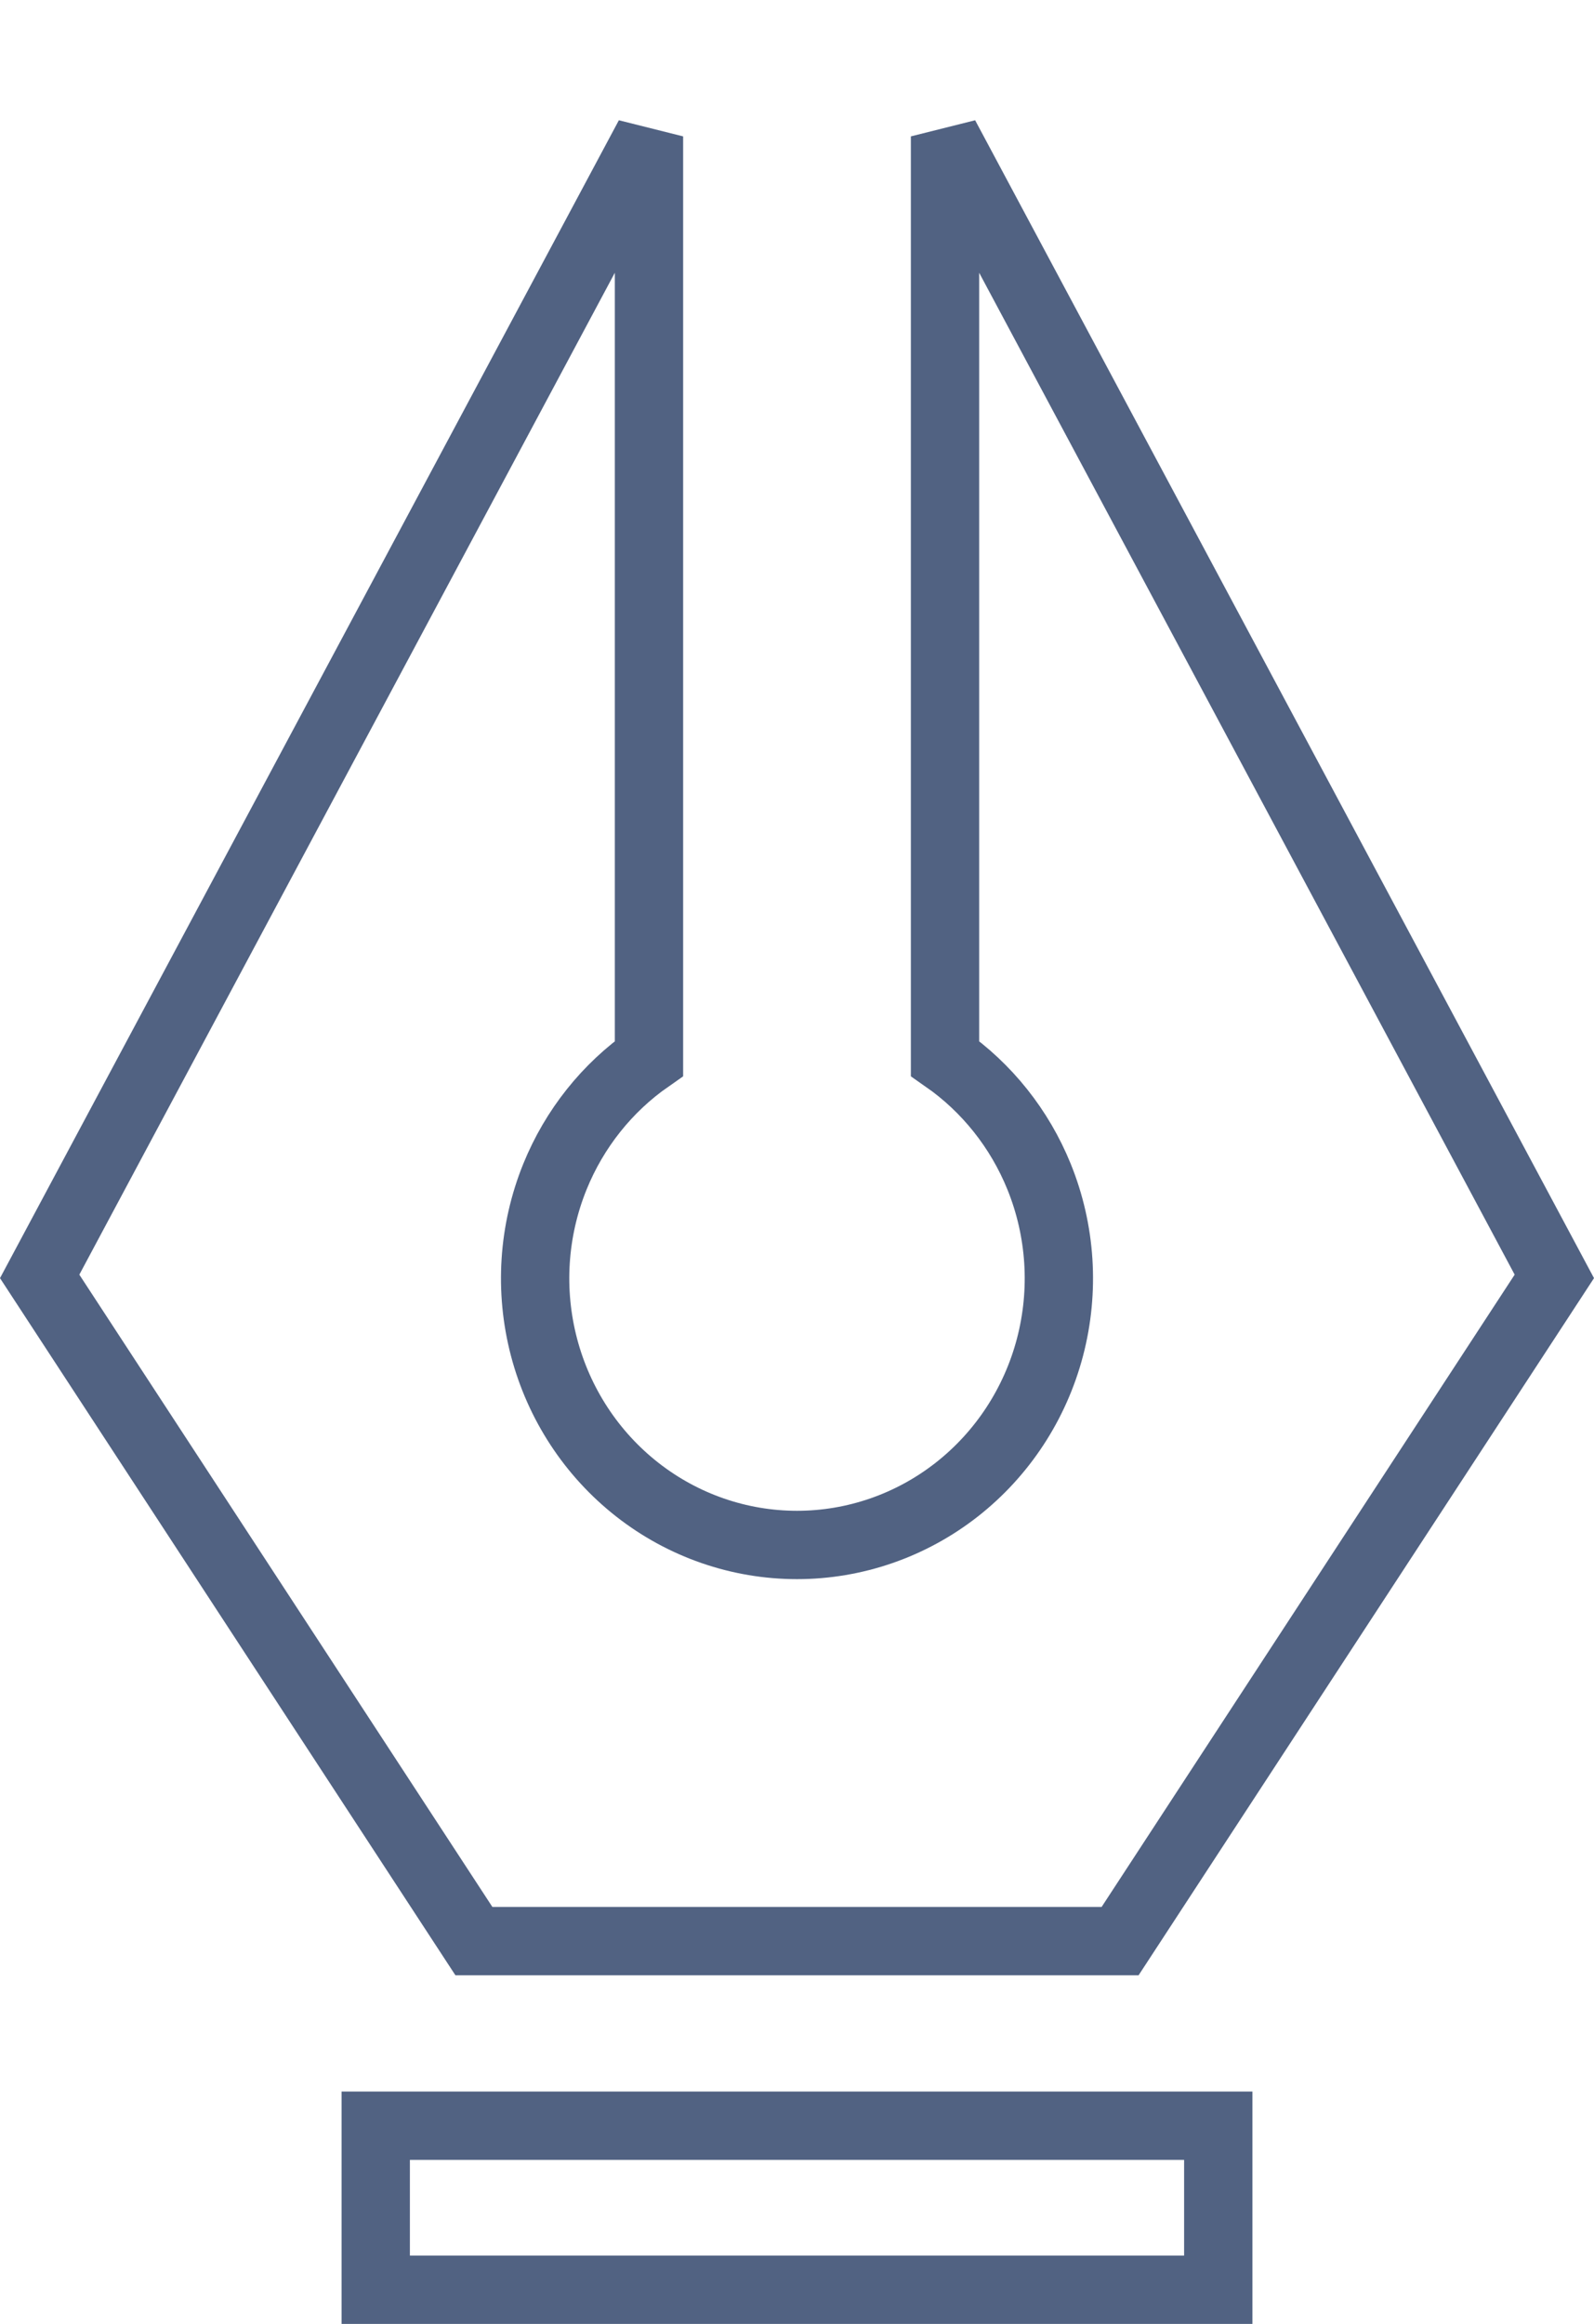 <svg width="70" height="102" viewBox="0 0 70 102" fill="none" xmlns="http://www.w3.org/2000/svg">
<path d="M45.629 51.643C44.775 49.541 43.339 47.74 41.5 46.459V5.986L68.258 56.023L49.188 85.2H20.812L1.742 56.023L28.5 5.986V46.459C26.661 47.74 25.225 49.541 24.371 51.643C23.407 54.018 23.238 56.65 23.89 59.132C24.542 61.614 25.98 63.812 27.988 65.384C29.996 66.956 32.461 67.811 35 67.811C37.539 67.811 40.004 66.956 42.012 65.384C44.02 63.812 45.458 61.614 46.11 59.132C46.762 56.65 46.593 54.018 45.629 51.643ZM53.5 93.3V100.5H16.5V93.3H53.5Z" stroke="#516282" stroke-width="3"/>
</svg>
